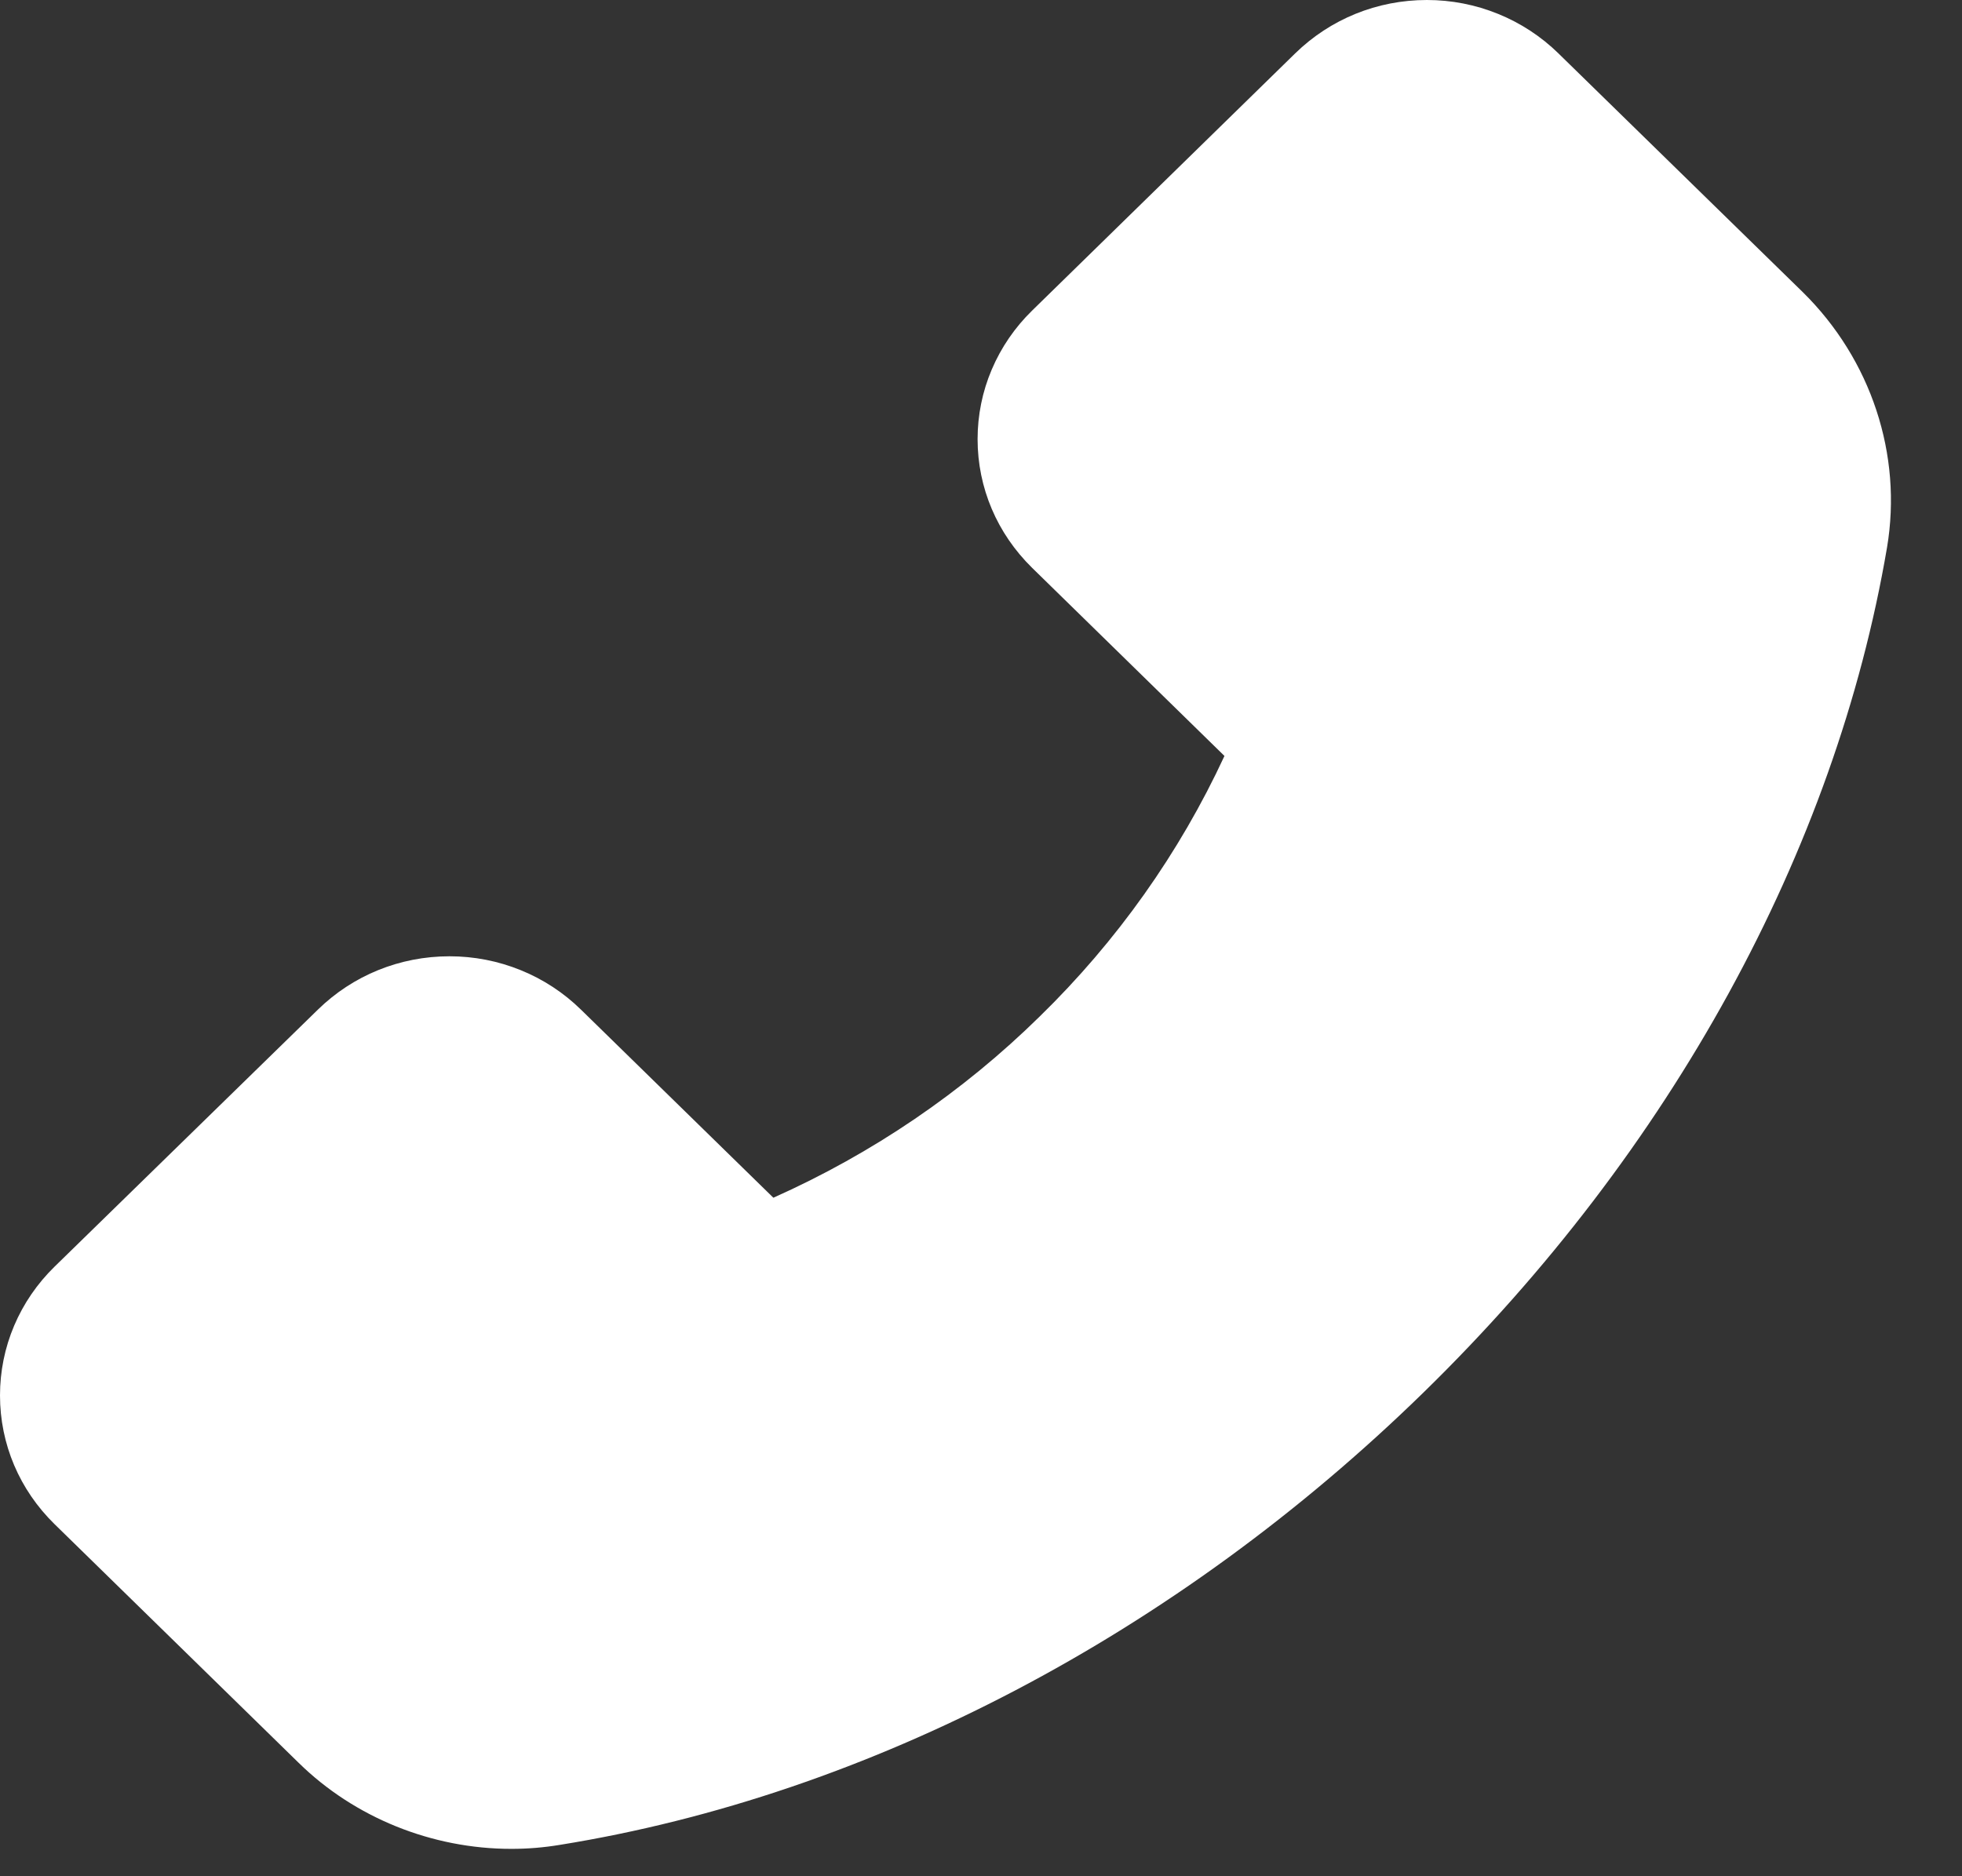 <svg width="23" height="22" viewBox="0 0 23 22" fill="none" xmlns="http://www.w3.org/2000/svg">
<rect x="0" y="0" width="23" height="22" fill="#333333" stroke="none"/>
<path d="M21.134 3.426L18.269 0.626C18.067 0.428 17.826 0.27 17.562 0.163C17.297 0.055 17.014 -6.7141e-05 16.727 6.11948e-08C16.143 6.11948e-08 15.595 0.224 15.183 0.626L12.1 3.641C11.897 3.839 11.736 4.074 11.626 4.333C11.516 4.591 11.46 4.869 11.46 5.149C11.46 5.72 11.689 6.256 12.1 6.659L14.354 8.864C13.827 10.001 13.093 11.036 12.189 11.918C11.287 12.805 10.229 13.525 9.066 14.044L6.811 11.839C6.609 11.641 6.369 11.483 6.105 11.376C5.84 11.268 5.556 11.213 5.27 11.213C4.686 11.213 4.137 11.437 3.726 11.839L0.64 14.852C0.437 15.05 0.276 15.285 0.166 15.544C0.056 15.803 -0 16.081 1.48236e-06 16.362C1.48236e-06 16.933 0.229 17.47 0.64 17.872L3.5 20.669C4.156 21.313 5.063 21.679 5.994 21.679C6.19 21.679 6.378 21.663 6.564 21.632C10.19 21.048 13.787 19.161 16.69 16.325C19.59 13.492 21.516 9.977 22.121 6.42C22.304 5.333 21.935 4.215 21.134 3.426V3.426Z" fill="#fff"/>
</svg>
